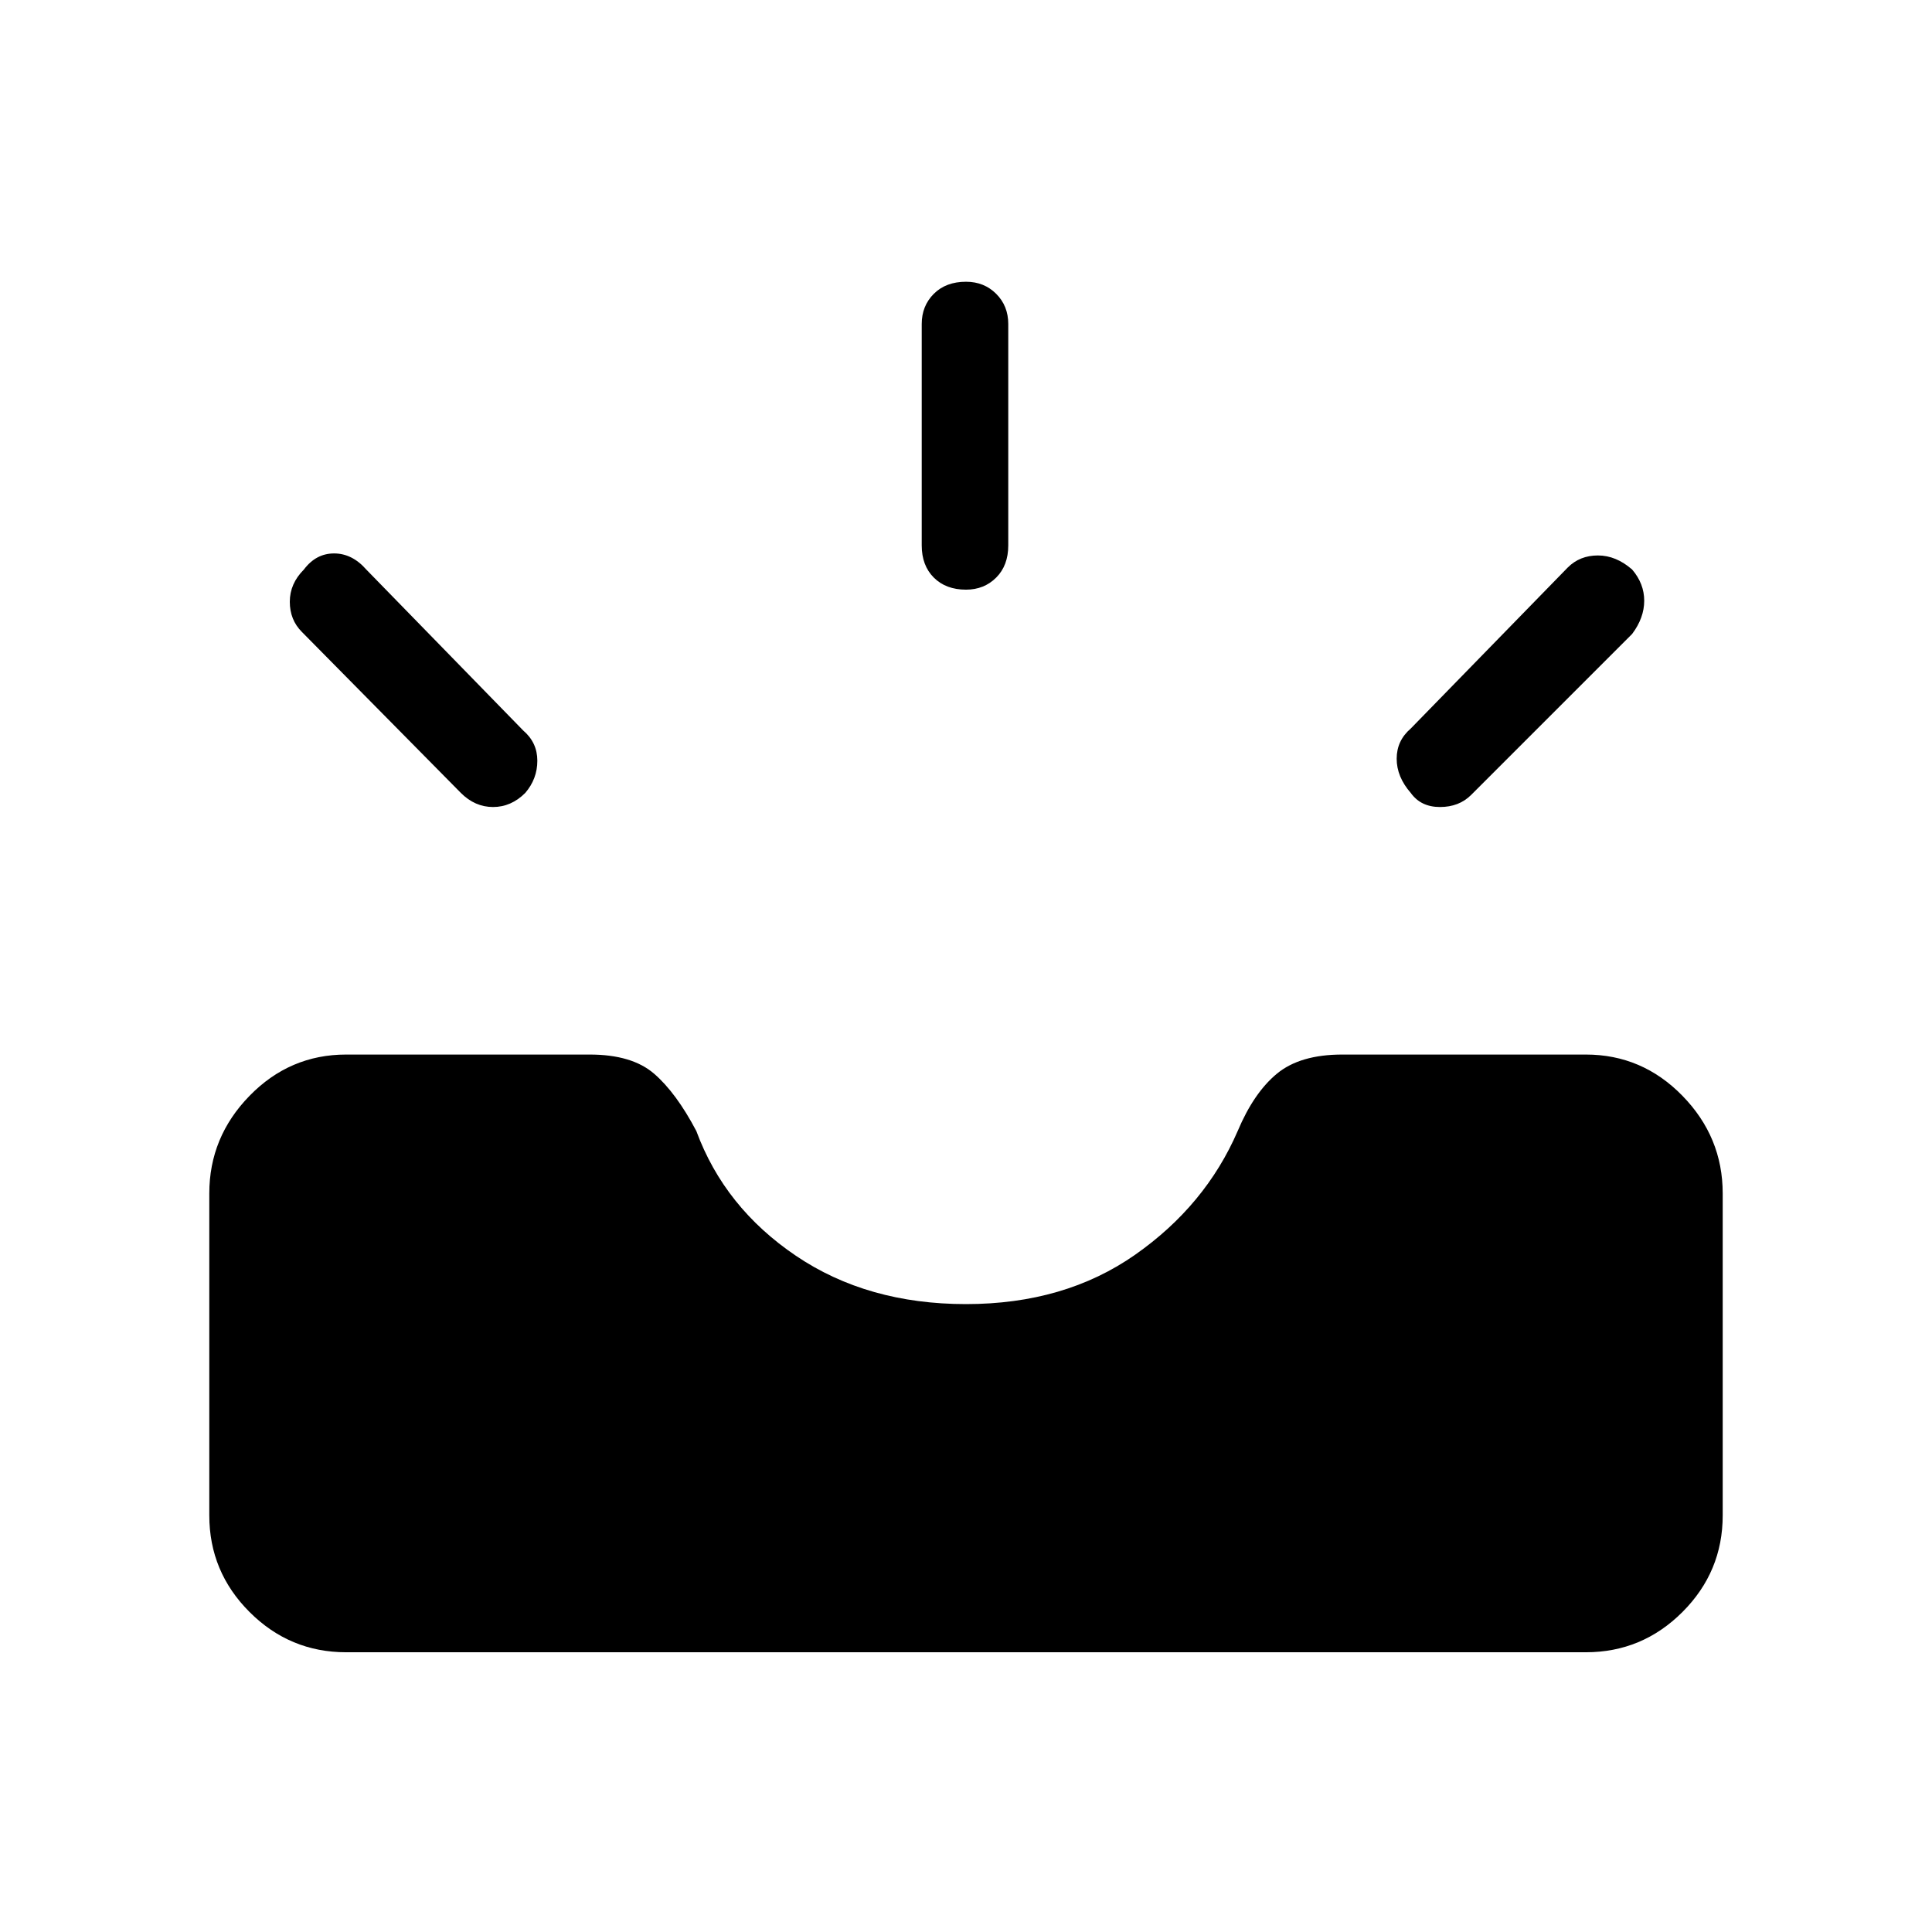 <svg xmlns="http://www.w3.org/2000/svg" height="48" width="48"><path d="M35.05 19.7Q34.7 19.3 34.7 18.85Q34.7 18.4 35.05 18.1L38.95 14.1Q39.25 13.8 39.7 13.8Q40.15 13.8 40.55 14.15Q40.85 14.5 40.85 14.925Q40.85 15.35 40.55 15.75L36.55 19.75Q36.25 20.05 35.775 20.05Q35.3 20.05 35.05 19.7ZM24 14.65Q23.5 14.65 23.2 14.35Q22.9 14.05 22.9 13.55V8.05Q22.9 7.6 23.2 7.3Q23.5 7 24 7Q24.45 7 24.75 7.3Q25.05 7.6 25.05 8.05V13.55Q25.05 14.05 24.75 14.35Q24.45 14.65 24 14.65ZM11.45 19.7 7.5 15.7Q7.2 15.4 7.2 14.95Q7.2 14.5 7.55 14.15Q7.85 13.75 8.3 13.75Q8.75 13.75 9.1 14.15L13 18.15Q13.35 18.45 13.35 18.9Q13.35 19.35 13.05 19.7Q12.7 20.05 12.25 20.05Q11.8 20.05 11.45 19.7ZM8.6 41.05Q7.2 41.05 6.2 40.05Q5.2 39.05 5.2 37.65V29.65Q5.2 28.25 6.2 27.225Q7.2 26.2 8.6 26.2H14.65Q15.7 26.2 16.25 26.675Q16.8 27.15 17.3 28.1Q18 30 19.775 31.2Q21.55 32.4 24 32.4Q26.45 32.4 28.2 31.175Q29.95 29.95 30.75 28.1Q31.15 27.15 31.725 26.675Q32.3 26.2 33.35 26.2H39.4Q40.8 26.2 41.8 27.225Q42.8 28.25 42.8 29.65V37.65Q42.8 39.05 41.8 40.05Q40.8 41.05 39.4 41.05Z"/></svg>